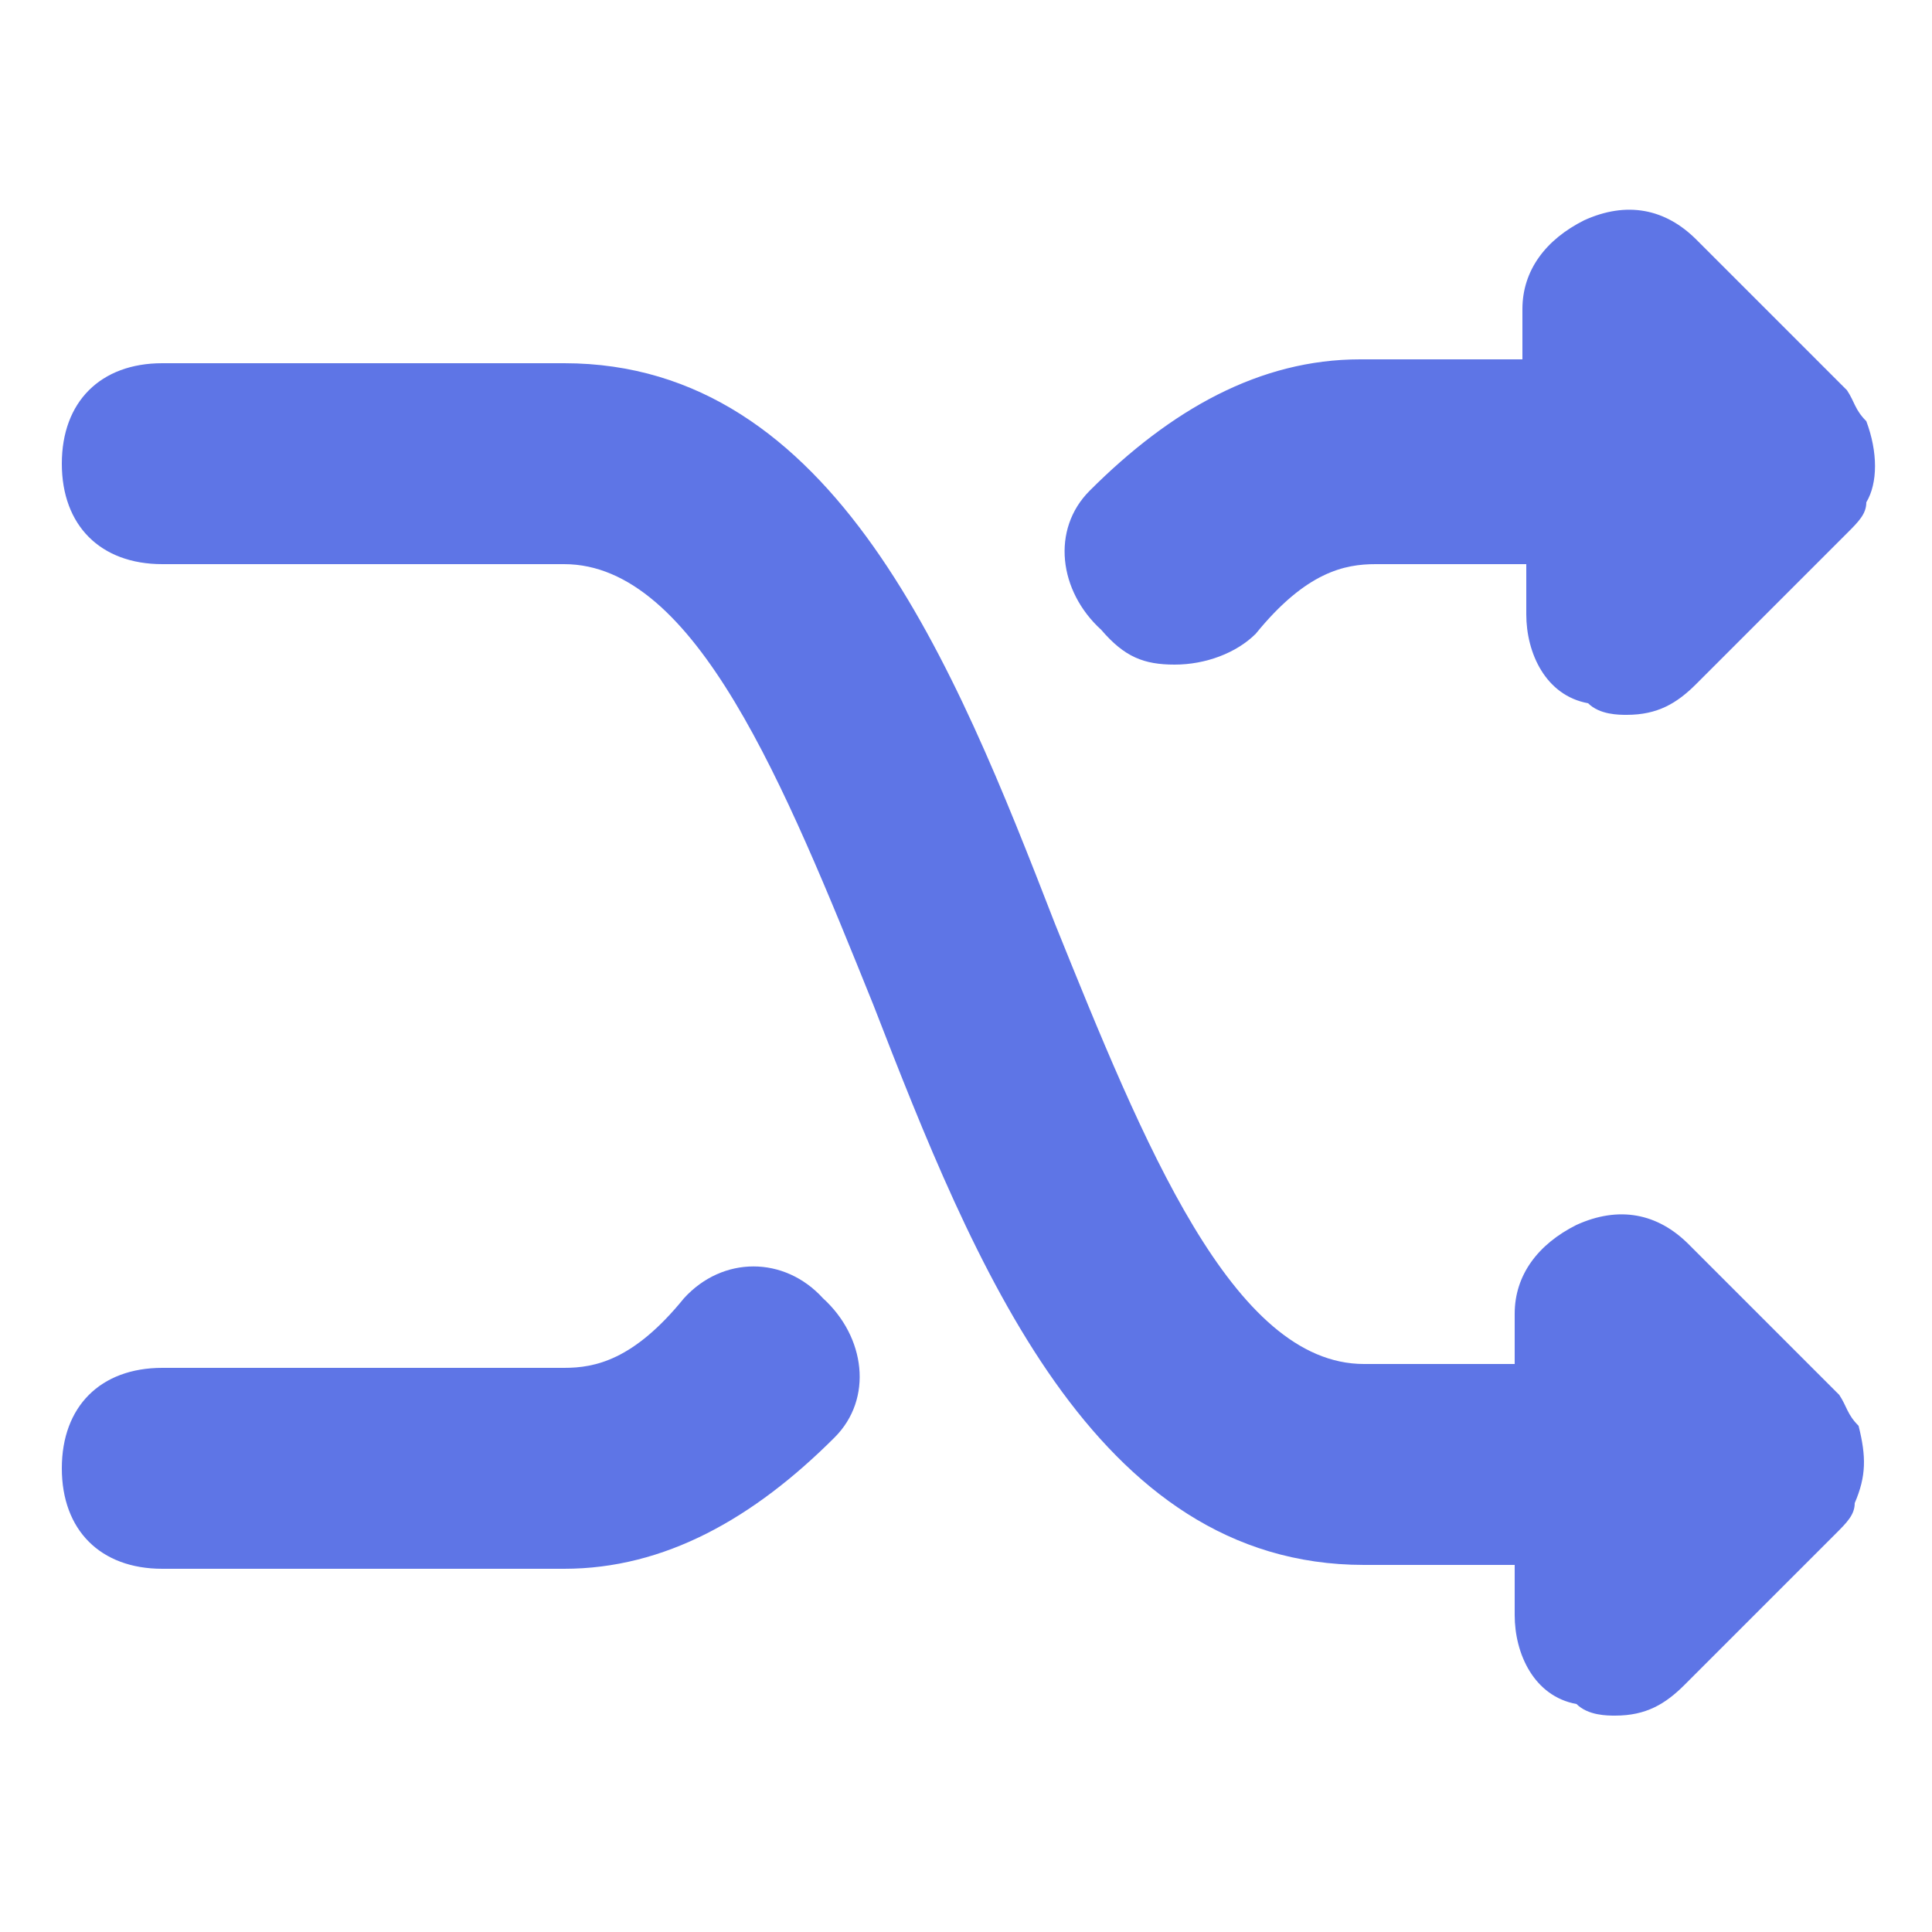 <?xml version="1.0" encoding="utf-8"?>
<!-- Generator: Adobe Illustrator 23.0.0, SVG Export Plug-In . SVG Version: 6.00 Build 0)  -->
<svg version="1.1" id="图层_1" xmlns="http://www.w3.org/2000/svg" xmlns:xlink="http://www.w3.org/1999/xlink" x="0px" y="0px"
	 viewBox="0 0 50 50" style="enable-background:new 0 0 50 50;" xml:space="preserve">
<style type="text/css">
	.st0{fill:#5E75E6;}
</style>
<path class="st0" d="M30.4,17.2c0.8,0,1.6-0.3,2.1-0.8c1.3-1.6,2.3-1.8,3.1-1.8h3.9v1.3c0,1,0.5,2.1,1.6,2.3c0.3,0.3,0.8,0.3,1,0.3
	c0.8,0,1.3-0.3,1.8-0.8l3.9-3.9c0.3-0.3,0.5-0.5,0.5-0.8c0.3-0.5,0.3-1.3,0-2.1c-0.3-0.3-0.3-0.5-0.5-0.8l-3.9-3.9
	c-0.8-0.8-1.8-1-2.9-0.5c-1,0.5-1.6,1.3-1.6,2.3v1.3h-4.2c-2.6,0-4.9,1.3-7,3.4c-1,1-0.8,2.6,0.3,3.6C29.1,17,29.6,17.2,30.4,17.2z
	 M17.7,33.6c-1.3,1.6-2.3,1.8-3.1,1.8H4.2c-1.6,0-2.6,1-2.6,2.6c0,1.6,1,2.6,2.6,2.6h10.4c2.6,0,4.9-1.3,7-3.4c1-1,0.8-2.6-0.3-3.6
	C20.3,32.5,18.7,32.5,17.7,33.6z M48.1,36.9c-0.3-0.3-0.3-0.5-0.5-0.8l-3.9-3.9c-0.8-0.8-1.8-1-2.9-0.5c-1,0.5-1.6,1.3-1.6,2.3v1.3
	h-3.9c-3.4,0-5.7-5.7-8-11.4c-2.6-6.7-5.7-14.5-12.7-14.5H4.2c-1.6,0-2.6,1-2.6,2.6s1,2.6,2.6,2.6h10.4c3.4,0,5.7,5.7,8,11.4
	c2.6,6.7,5.7,14.5,12.7,14.5h3.9v1.3c0,1,0.5,2.1,1.6,2.3c0.3,0.3,0.8,0.3,1,0.3c0.8,0,1.3-0.3,1.8-0.8l3.9-3.9
	c0.3-0.3,0.5-0.5,0.5-0.8C48.3,38.2,48.3,37.7,48.1,36.9z"/>
</svg>
